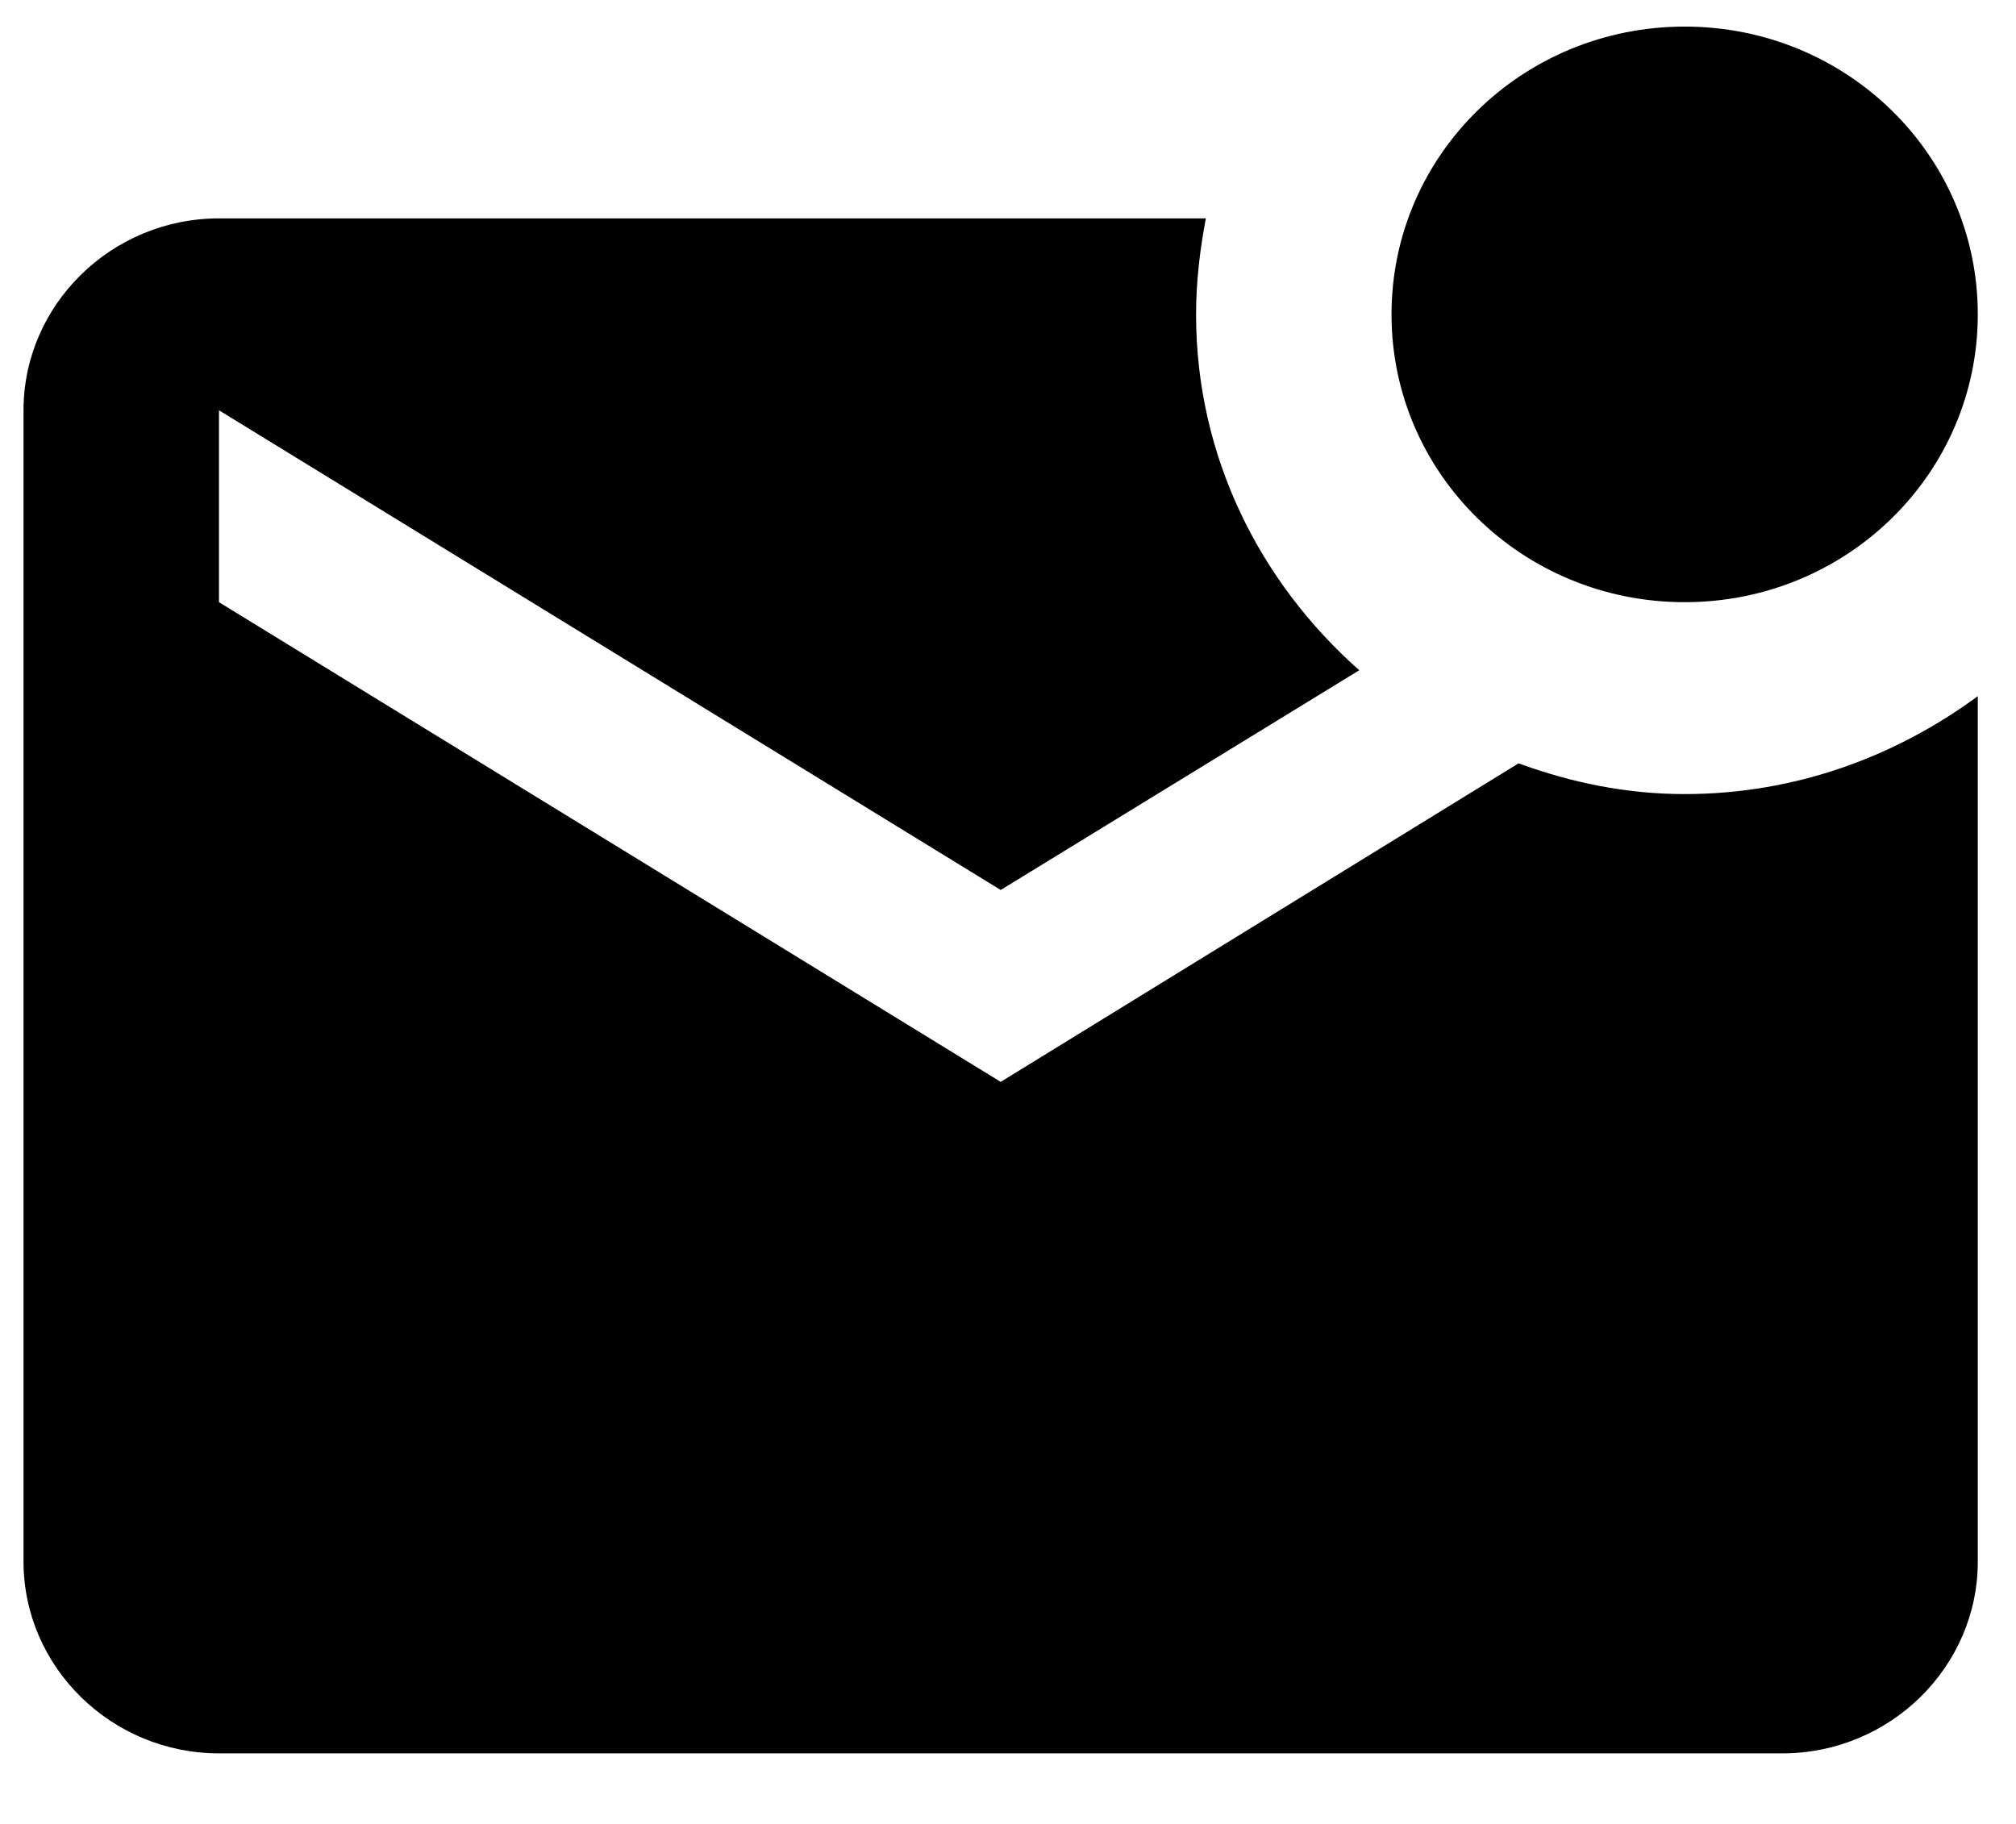 <svg width="21" height="19" viewBox="0 0 21 19" fill="none" xmlns="http://www.w3.org/2000/svg">
<path d="M20.602 7.252V16.267C20.602 17.366 19.686 18.265 18.567 18.265H2.281C1.161 18.265 0.245 17.366 0.245 16.267V4.274C0.245 3.175 1.161 2.275 2.281 2.275H12.561C12.5 2.595 12.459 2.935 12.459 3.275C12.459 4.754 13.121 6.063 14.159 6.982L10.424 9.271L2.281 4.274V6.273L10.424 11.27L15.818 7.952C16.368 8.152 16.938 8.272 17.549 8.272C18.699 8.272 19.747 7.882 20.602 7.252ZM14.495 3.275C14.495 4.934 15.859 6.273 17.549 6.273C19.238 6.273 20.602 4.934 20.602 3.275C20.602 1.616 19.238 0.277 17.549 0.277C15.859 0.277 14.495 1.616 14.495 3.275Z" fill="black"/>
</svg>
